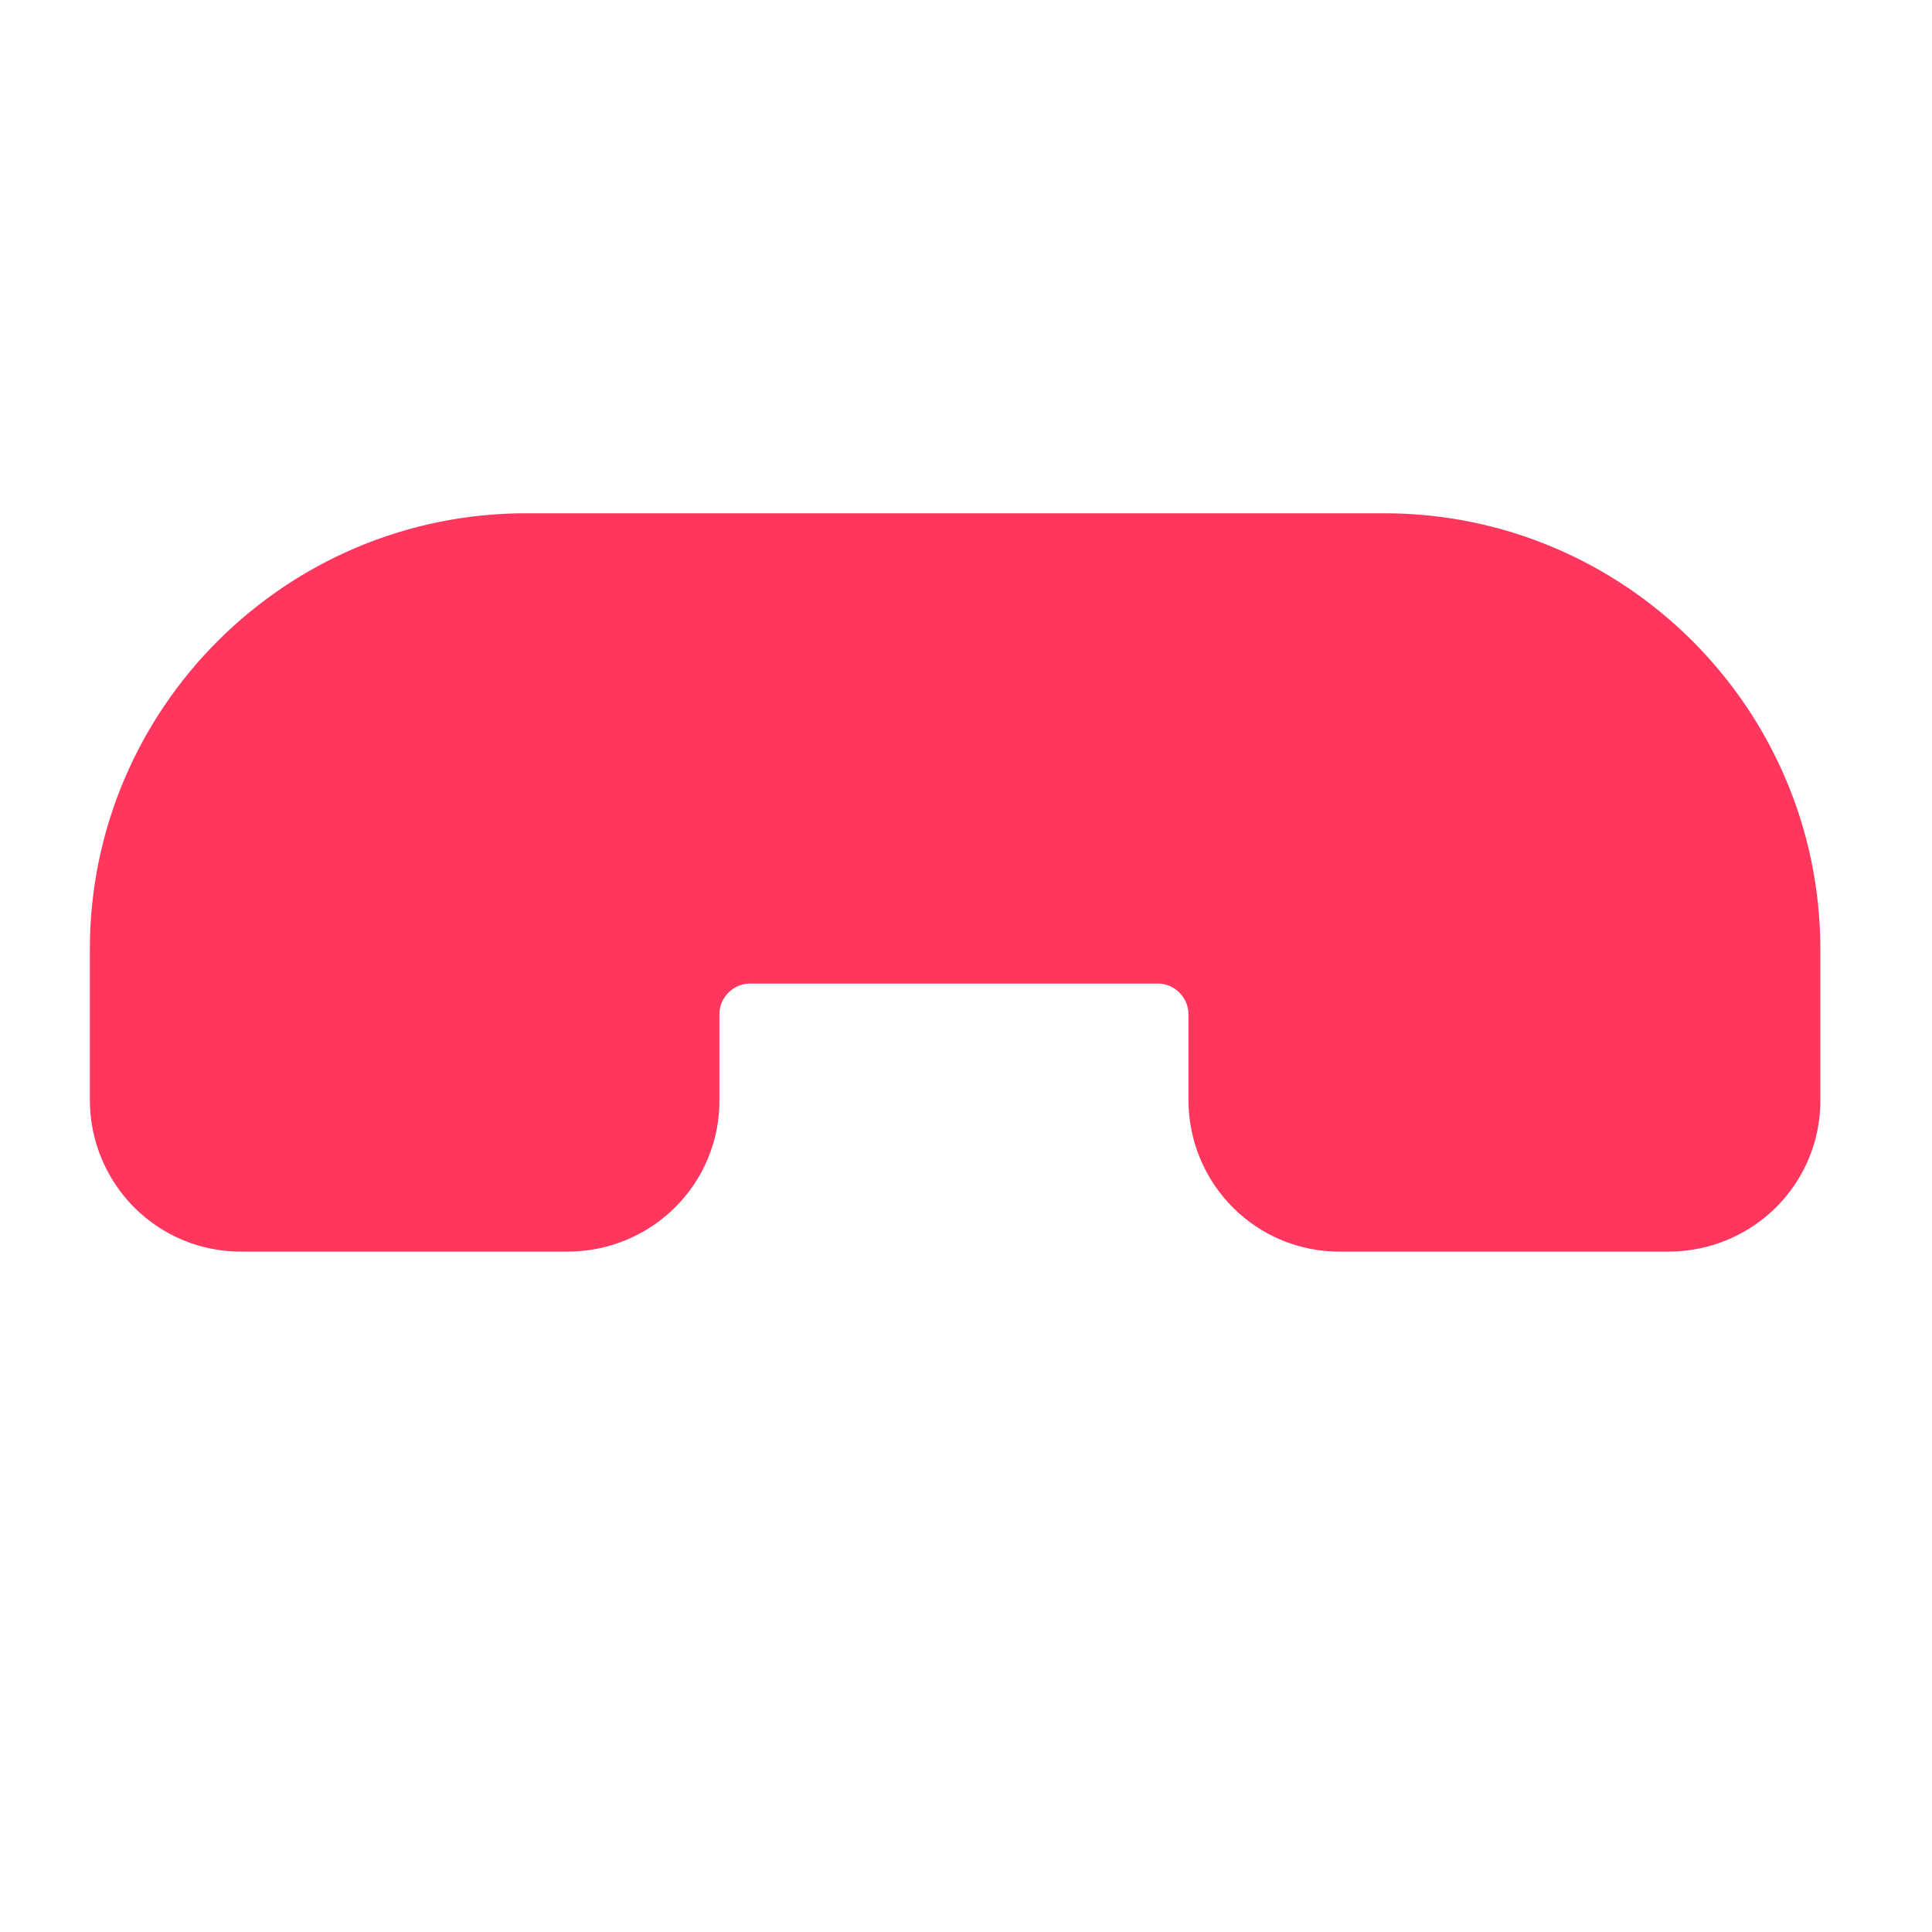 <svg width="24" height="24" viewBox="0 0 24 24" fill="none" xmlns="http://www.w3.org/2000/svg">
<g clip-path="url(#clip0_369_3297)">
<path d="M1.866 11.793L1.866 12.133L1.866 13.66C1.866 14.296 2.375 14.805 3.004 14.798L7.049 14.798C7.685 14.798 8.194 14.289 8.187 13.66V12.599C8.187 11.977 8.696 11.468 9.319 11.468L14.382 11.468C15.004 11.468 15.513 11.977 15.513 12.599V13.66C15.513 14.296 16.022 14.805 16.651 14.798L20.724 14.798C21.361 14.798 21.87 14.289 21.863 13.66L21.863 12.133V11.793V12.133V11.793C21.863 9.219 19.77 7.126 17.196 7.126L6.533 7.126C3.959 7.126 1.866 9.219 1.866 11.793L1.866 12.133" fill="#FF375E"/>
<path d="M1.866 11.793L1.866 12.133L1.866 13.66C1.866 14.296 2.375 14.805 3.004 14.798L7.049 14.798C7.685 14.798 8.194 14.289 8.187 13.66V12.599C8.187 11.977 8.696 11.468 9.319 11.468L14.382 11.468C15.004 11.468 15.513 11.977 15.513 12.599V13.66C15.513 14.296 16.022 14.805 16.651 14.798L20.724 14.798C21.361 14.798 21.87 14.289 21.863 13.66L21.863 12.133V11.793V12.133V11.793C21.863 9.219 19.77 7.126 17.196 7.126L6.533 7.126C3.959 7.126 1.866 9.219 1.866 11.793L1.866 12.133" fill="#FF375E" stroke="#FF375E" stroke-width="1.5" stroke-linecap="round" stroke-linejoin="round"/>
</g>
<defs>
<clipPath id="clip0_369_3297">
<rect width="24" height="24" fill="white"/>
</clipPath>
</defs>
</svg>
